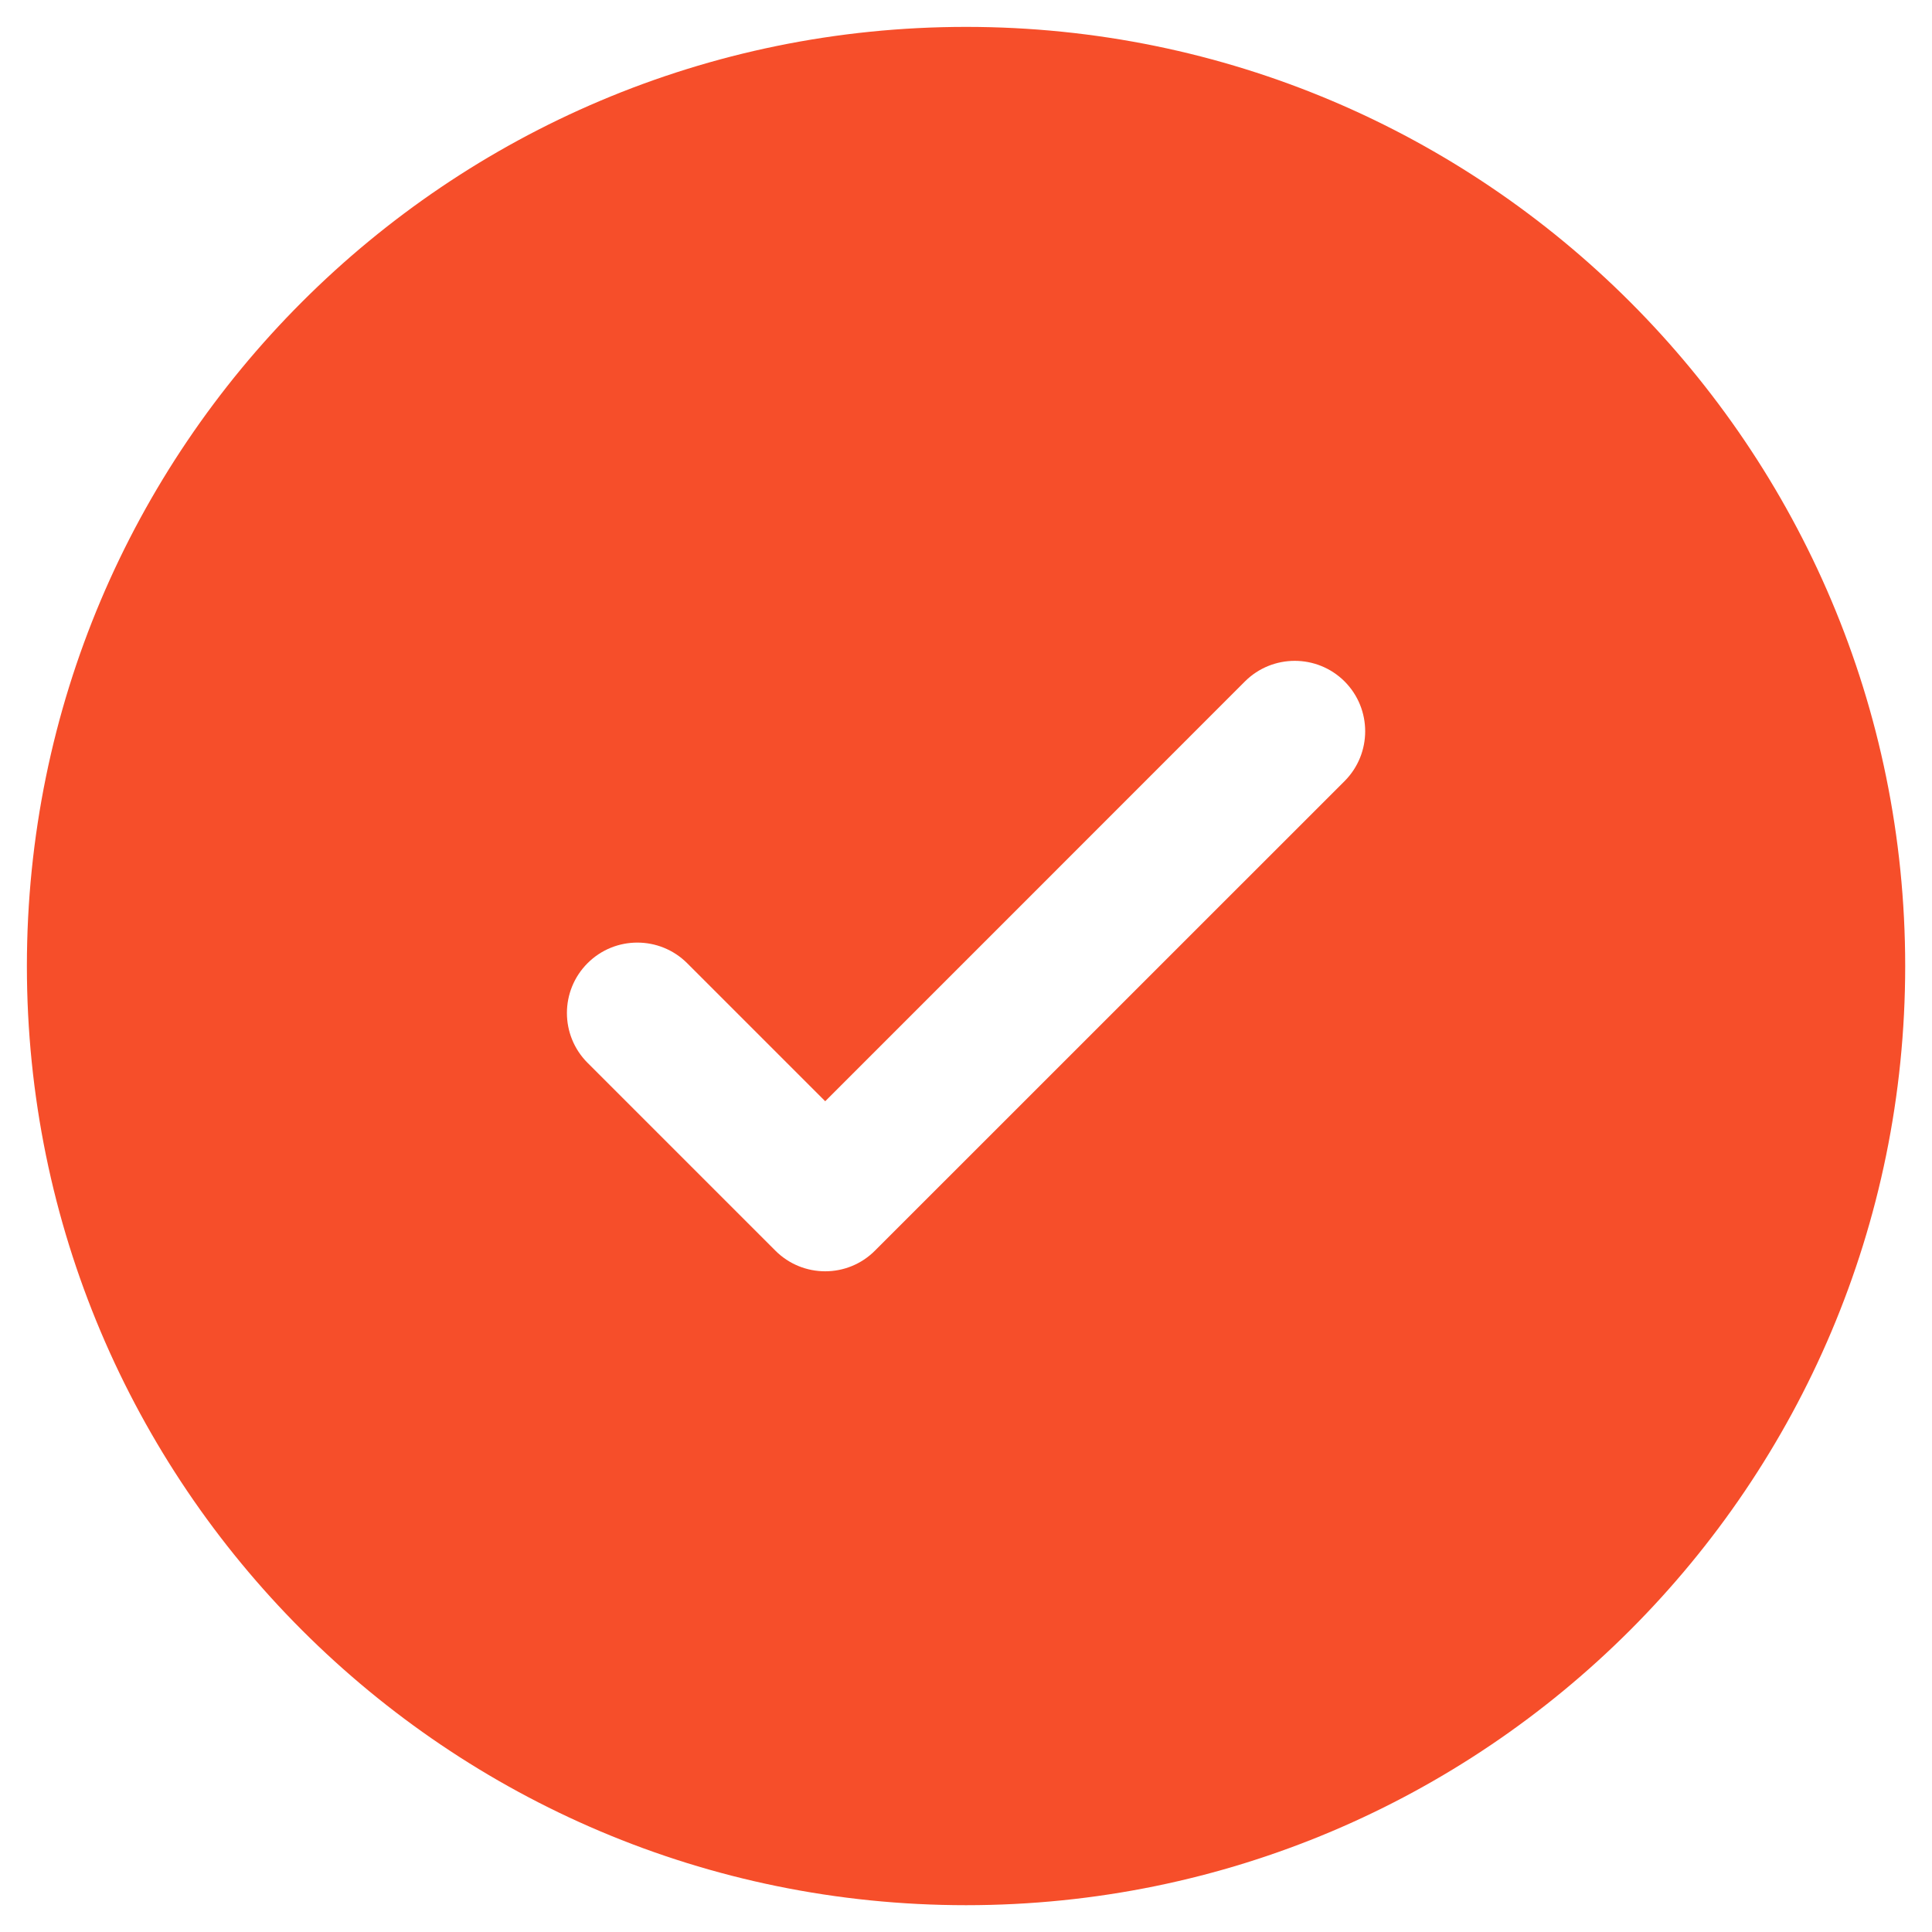 <svg width="24" height="24" viewBox="0 0 24 24" fill="none" xmlns="http://www.w3.org/2000/svg">
<path fill-rule="evenodd" clip-rule="evenodd" d="M23.667 12.001C23.667 18.444 18.444 23.667 12.001 23.667C5.557 23.667 0.334 18.444 0.334 12.001C0.334 5.557 5.557 0.334 12.001 0.334C18.444 0.334 23.667 5.557 23.667 12.001ZM16.703 8.465C17.044 8.807 17.044 9.361 16.703 9.703L10.869 15.536C10.528 15.878 9.974 15.878 9.632 15.536L7.299 13.203C6.957 12.861 6.957 12.307 7.299 11.965C7.64 11.624 8.194 11.624 8.536 11.965L10.251 13.68L12.858 11.073L15.465 8.465C15.807 8.124 16.361 8.124 16.703 8.465Z" fill="#F64E2A"/>
</svg>
